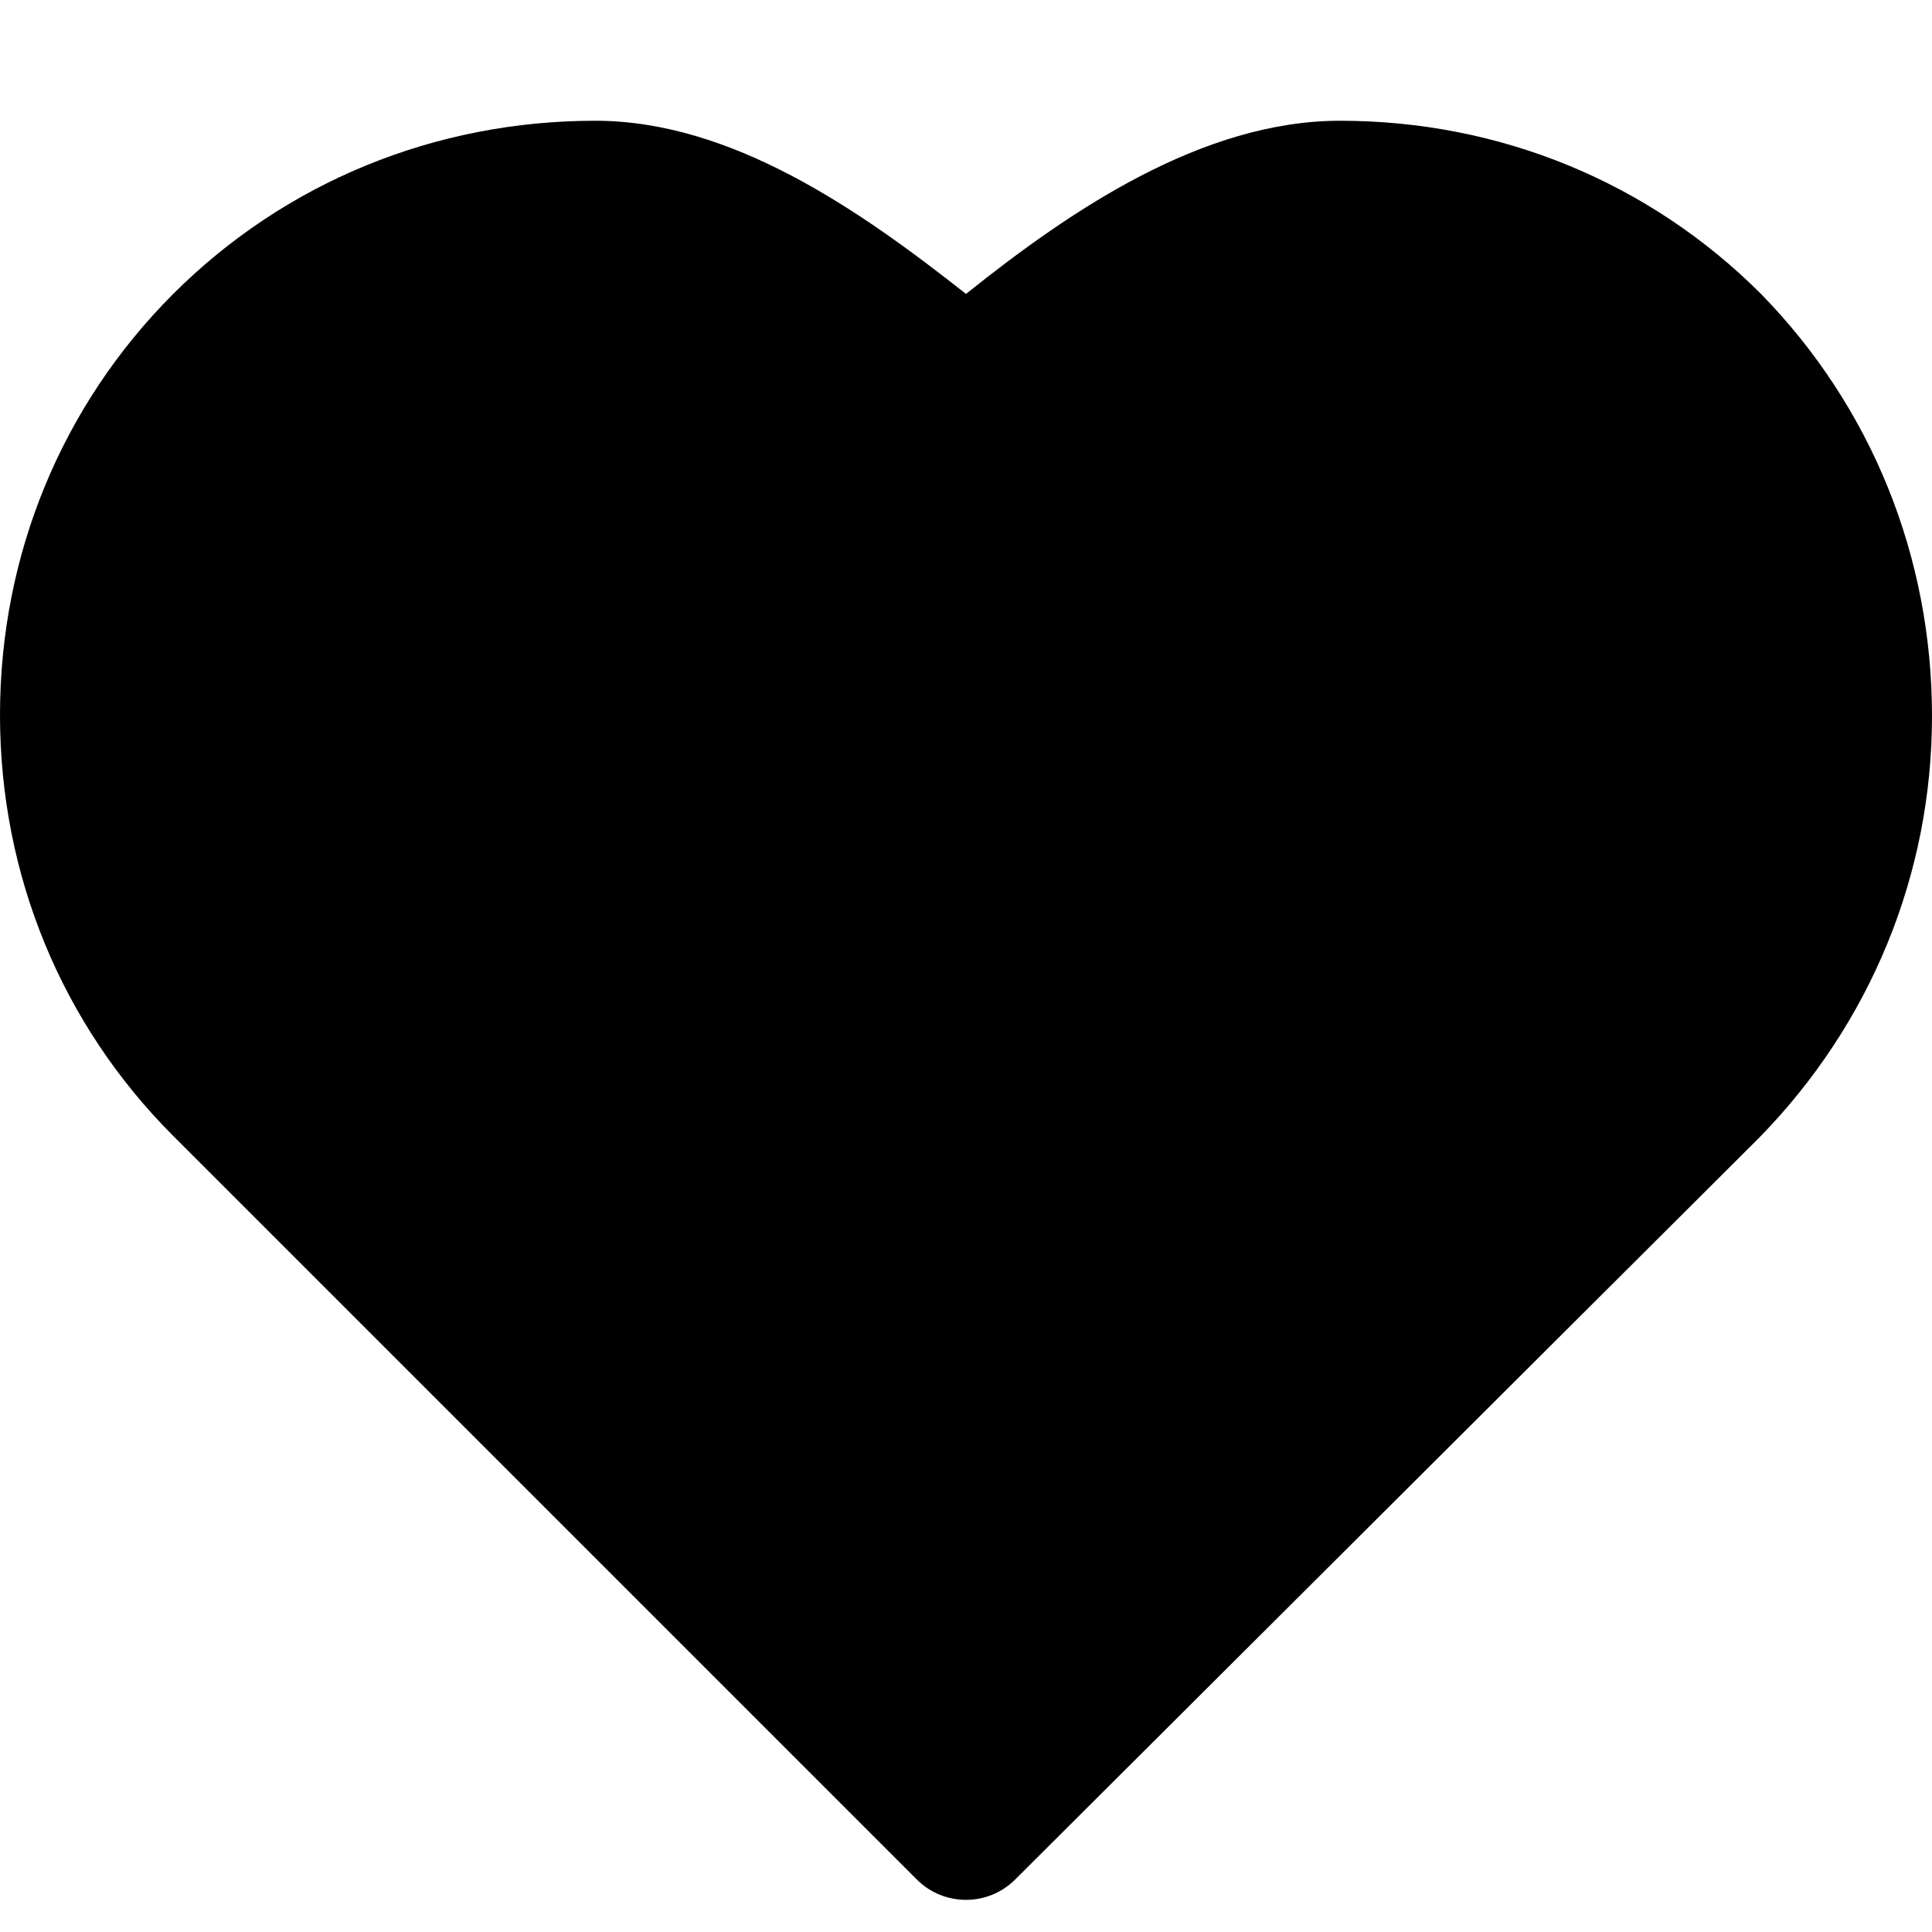 <svg width="14" height="14" viewBox="0 0 14 14" xmlns="http://www.w3.org/2000/svg">
<path d="M12.761 2.13C11.952 1.321 10.869 0.875 9.711 0.875C8.714 0.875 7.759 1.522 7 2.13C6.23 1.522 5.301 0.875 4.314 0.875C3.151 0.875 2.065 1.321 1.255 2.13C0.446 2.94 0 4.023 0 5.181C0 6.338 0.446 7.422 1.255 8.231L6.644 13.62C6.742 13.718 6.871 13.767 7 13.767C7.129 13.767 7.257 13.718 7.356 13.62L12.748 8.244C13.556 7.418 14 6.334 14 5.189C14 4.034 13.562 2.949 12.761 2.13ZM12.033 7.535L7 12.552L1.968 7.519C1.348 6.9 1.007 6.069 1.007 5.181C1.007 4.292 0.023 4.725 0.438 6.125C1.007 7.235 2.606 9.625 3.5 9.625C4.38 9.625 6.015 12.07 6.651 12.691C6.848 12.884 7.164 12.883 7.359 12.688C7.979 12.068 11.156 8.083 12.045 8.083C12.934 8.083 12.947 4.635 13.562 5.25C14.174 5.875 12.993 4.299 12.993 5.189C12.993 6.069 12.65 6.904 12.033 7.535Z"/>
</svg>
